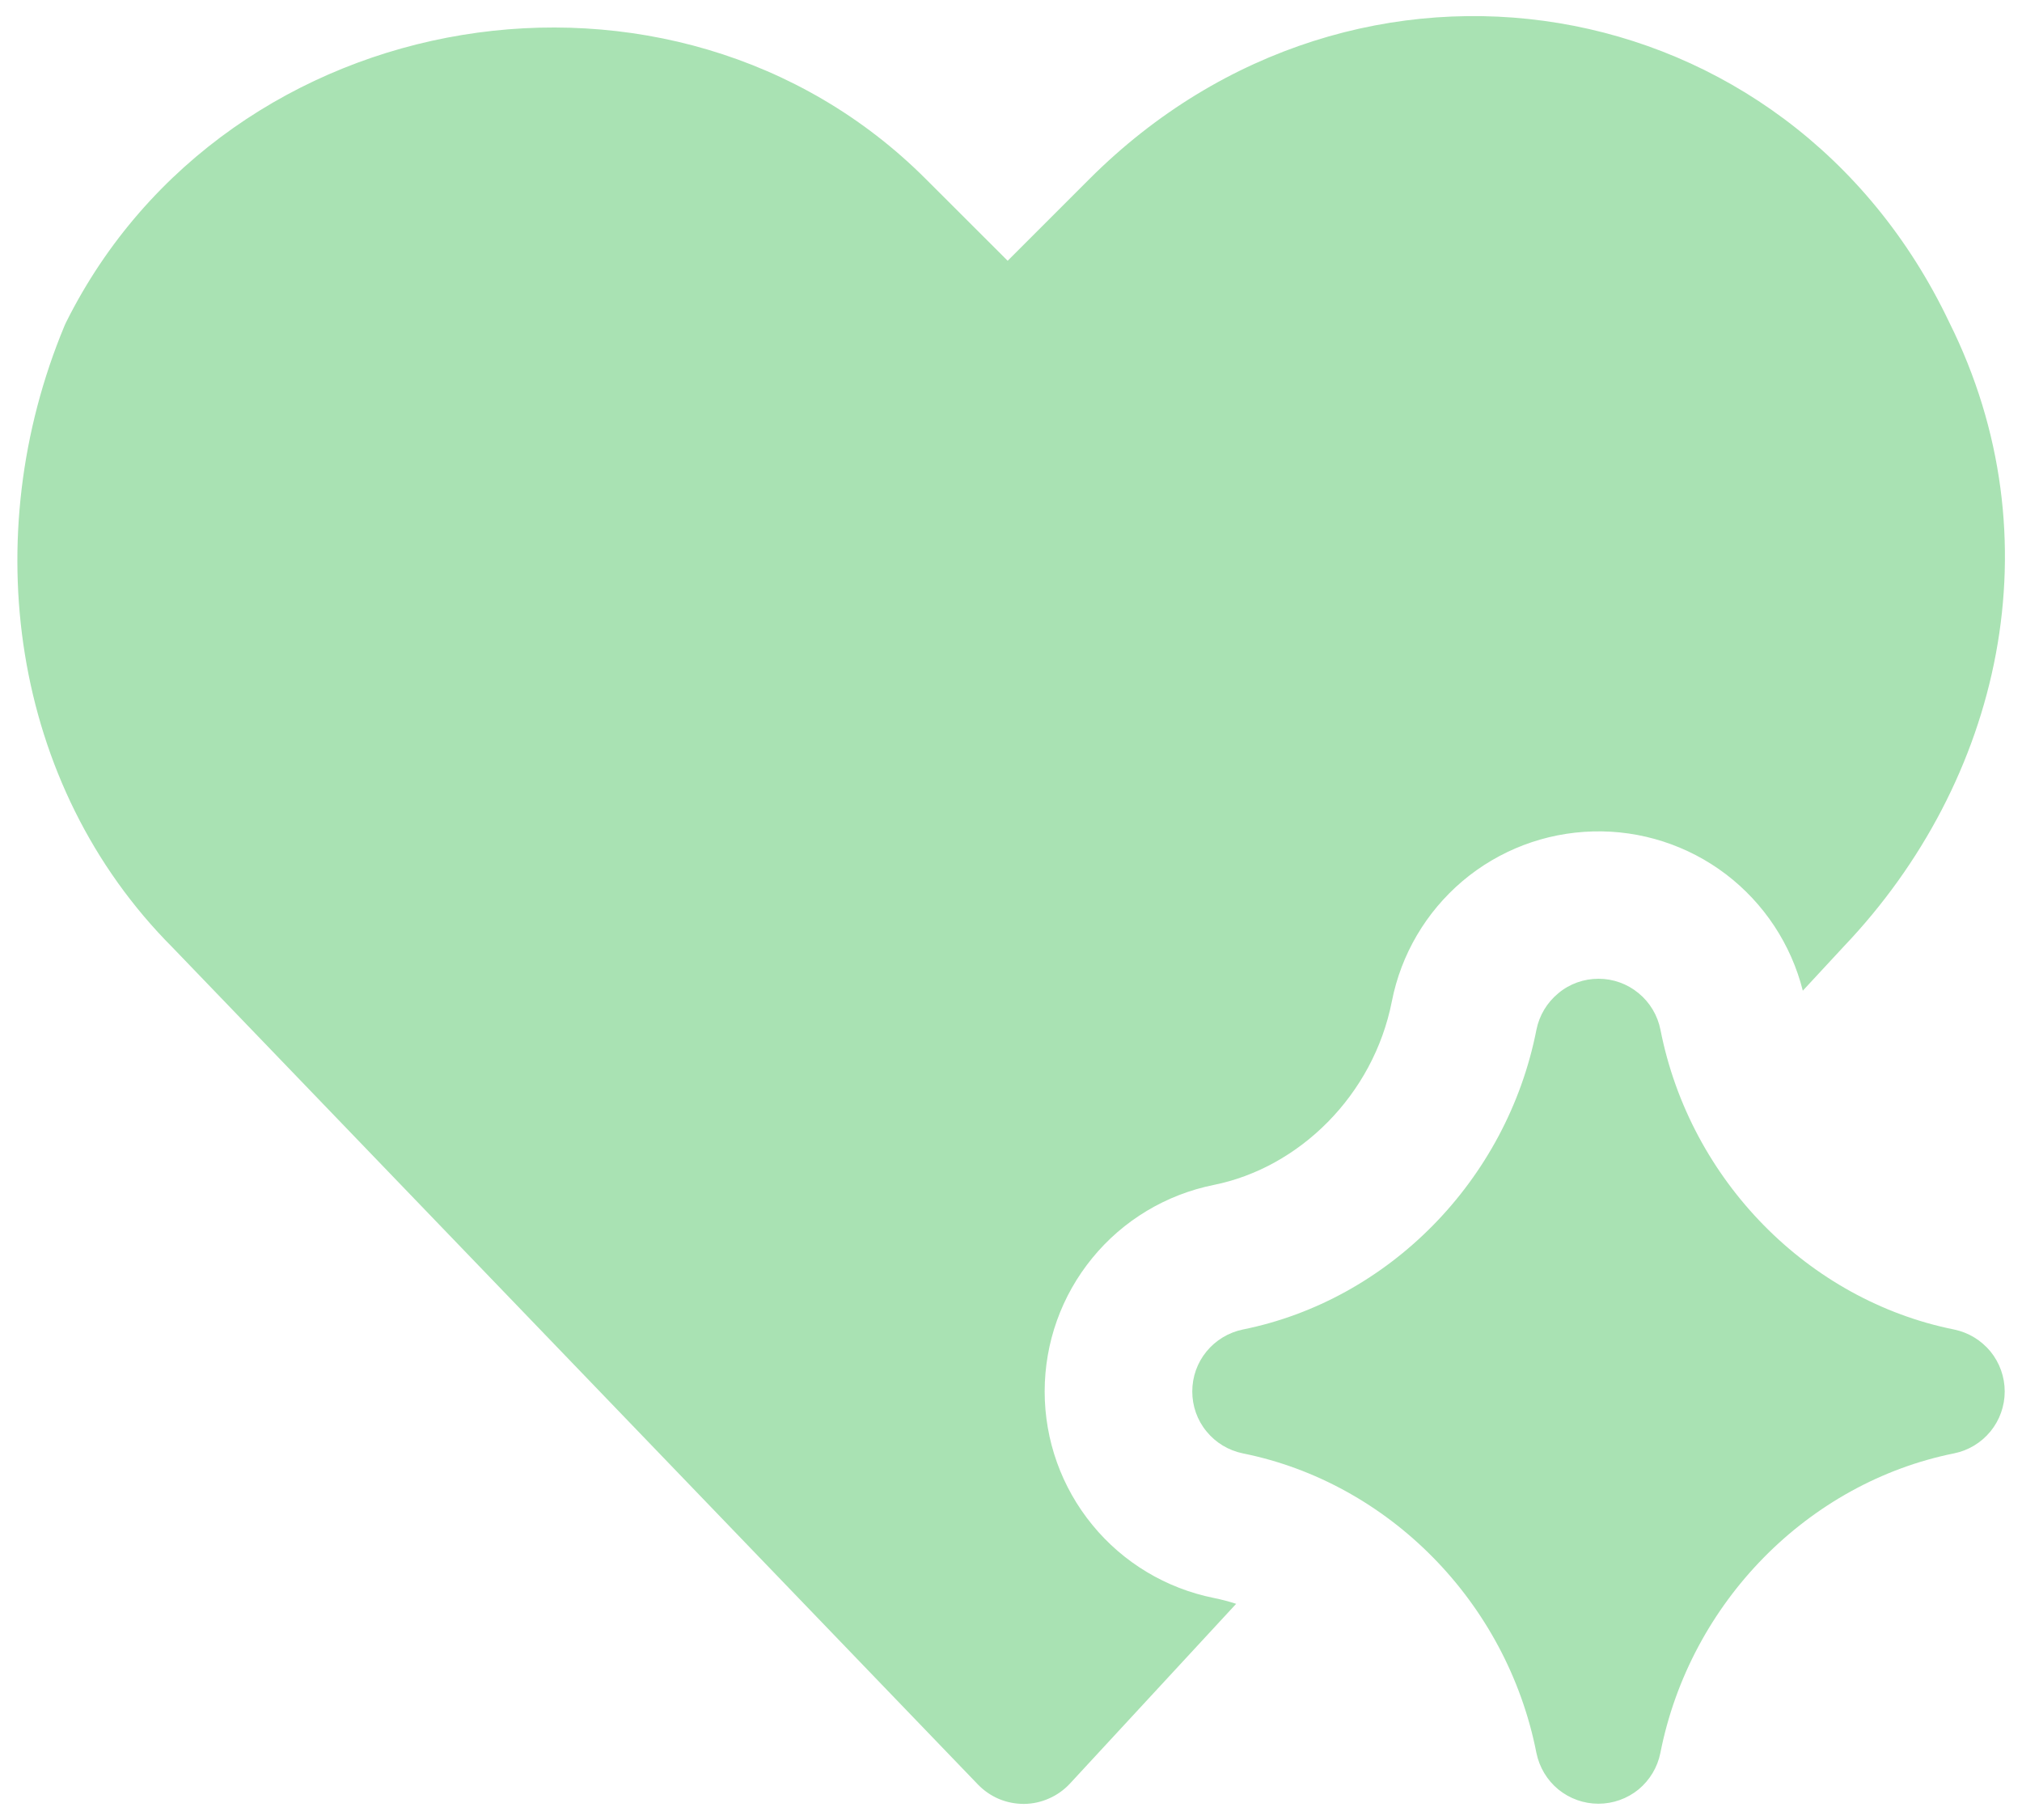 <svg width="20" height="18" viewBox="0 0 20 18" fill="none" xmlns="http://www.w3.org/2000/svg">
<path fill-rule="evenodd" clip-rule="evenodd" d="M19.281 3.189C17.682 -0.173 13.417 -0.871 10.775 1.771L9.967 2.579L9.158 1.771C6.667 -0.721 2.252 -0.008 0.656 3.183C0.649 3.196 0.644 3.209 0.638 3.222C-0.227 5.297 0.102 7.762 1.707 9.371L9.673 17.649C9.732 17.71 9.803 17.759 9.881 17.792C9.96 17.825 10.044 17.841 10.129 17.841C10.214 17.84 10.298 17.822 10.376 17.787C10.454 17.753 10.524 17.703 10.582 17.641L12.227 15.862C12.154 15.838 12.08 15.819 12.006 15.804C11.534 15.709 11.109 15.454 10.805 15.082C10.499 14.709 10.333 14.243 10.333 13.762C10.333 13.28 10.499 12.814 10.805 12.441C11.109 12.069 11.534 11.814 12.006 11.719C12.851 11.549 13.584 10.832 13.767 9.904C13.858 9.439 14.105 9.02 14.466 8.714C14.828 8.408 15.283 8.235 15.757 8.223C16.23 8.21 16.694 8.36 17.071 8.646C17.448 8.933 17.716 9.339 17.832 9.798L18.237 9.361C19.792 7.729 20.347 5.327 19.281 3.189ZM16.424 10.185C16.396 10.043 16.32 9.915 16.208 9.823C16.096 9.73 15.956 9.68 15.811 9.68C15.666 9.68 15.525 9.73 15.414 9.823C15.302 9.915 15.225 10.043 15.197 10.185C14.904 11.678 13.731 12.86 12.293 13.149C12.152 13.178 12.025 13.255 11.934 13.366C11.842 13.478 11.793 13.617 11.793 13.762C11.793 13.906 11.842 14.046 11.934 14.157C12.025 14.269 12.152 14.345 12.293 14.374C13.732 14.663 14.904 15.843 15.197 17.337C15.226 17.478 15.302 17.606 15.414 17.698C15.526 17.789 15.666 17.839 15.81 17.839C15.955 17.839 16.095 17.789 16.207 17.698C16.318 17.606 16.395 17.478 16.423 17.337C16.717 15.843 17.89 14.663 19.328 14.374C19.47 14.345 19.596 14.269 19.688 14.157C19.779 14.046 19.829 13.906 19.829 13.762C19.829 13.617 19.779 13.478 19.688 13.366C19.596 13.255 19.47 13.178 19.328 13.149C17.89 12.86 16.717 11.678 16.424 10.185Z" fill="#A9E2B3"/>
</svg>
